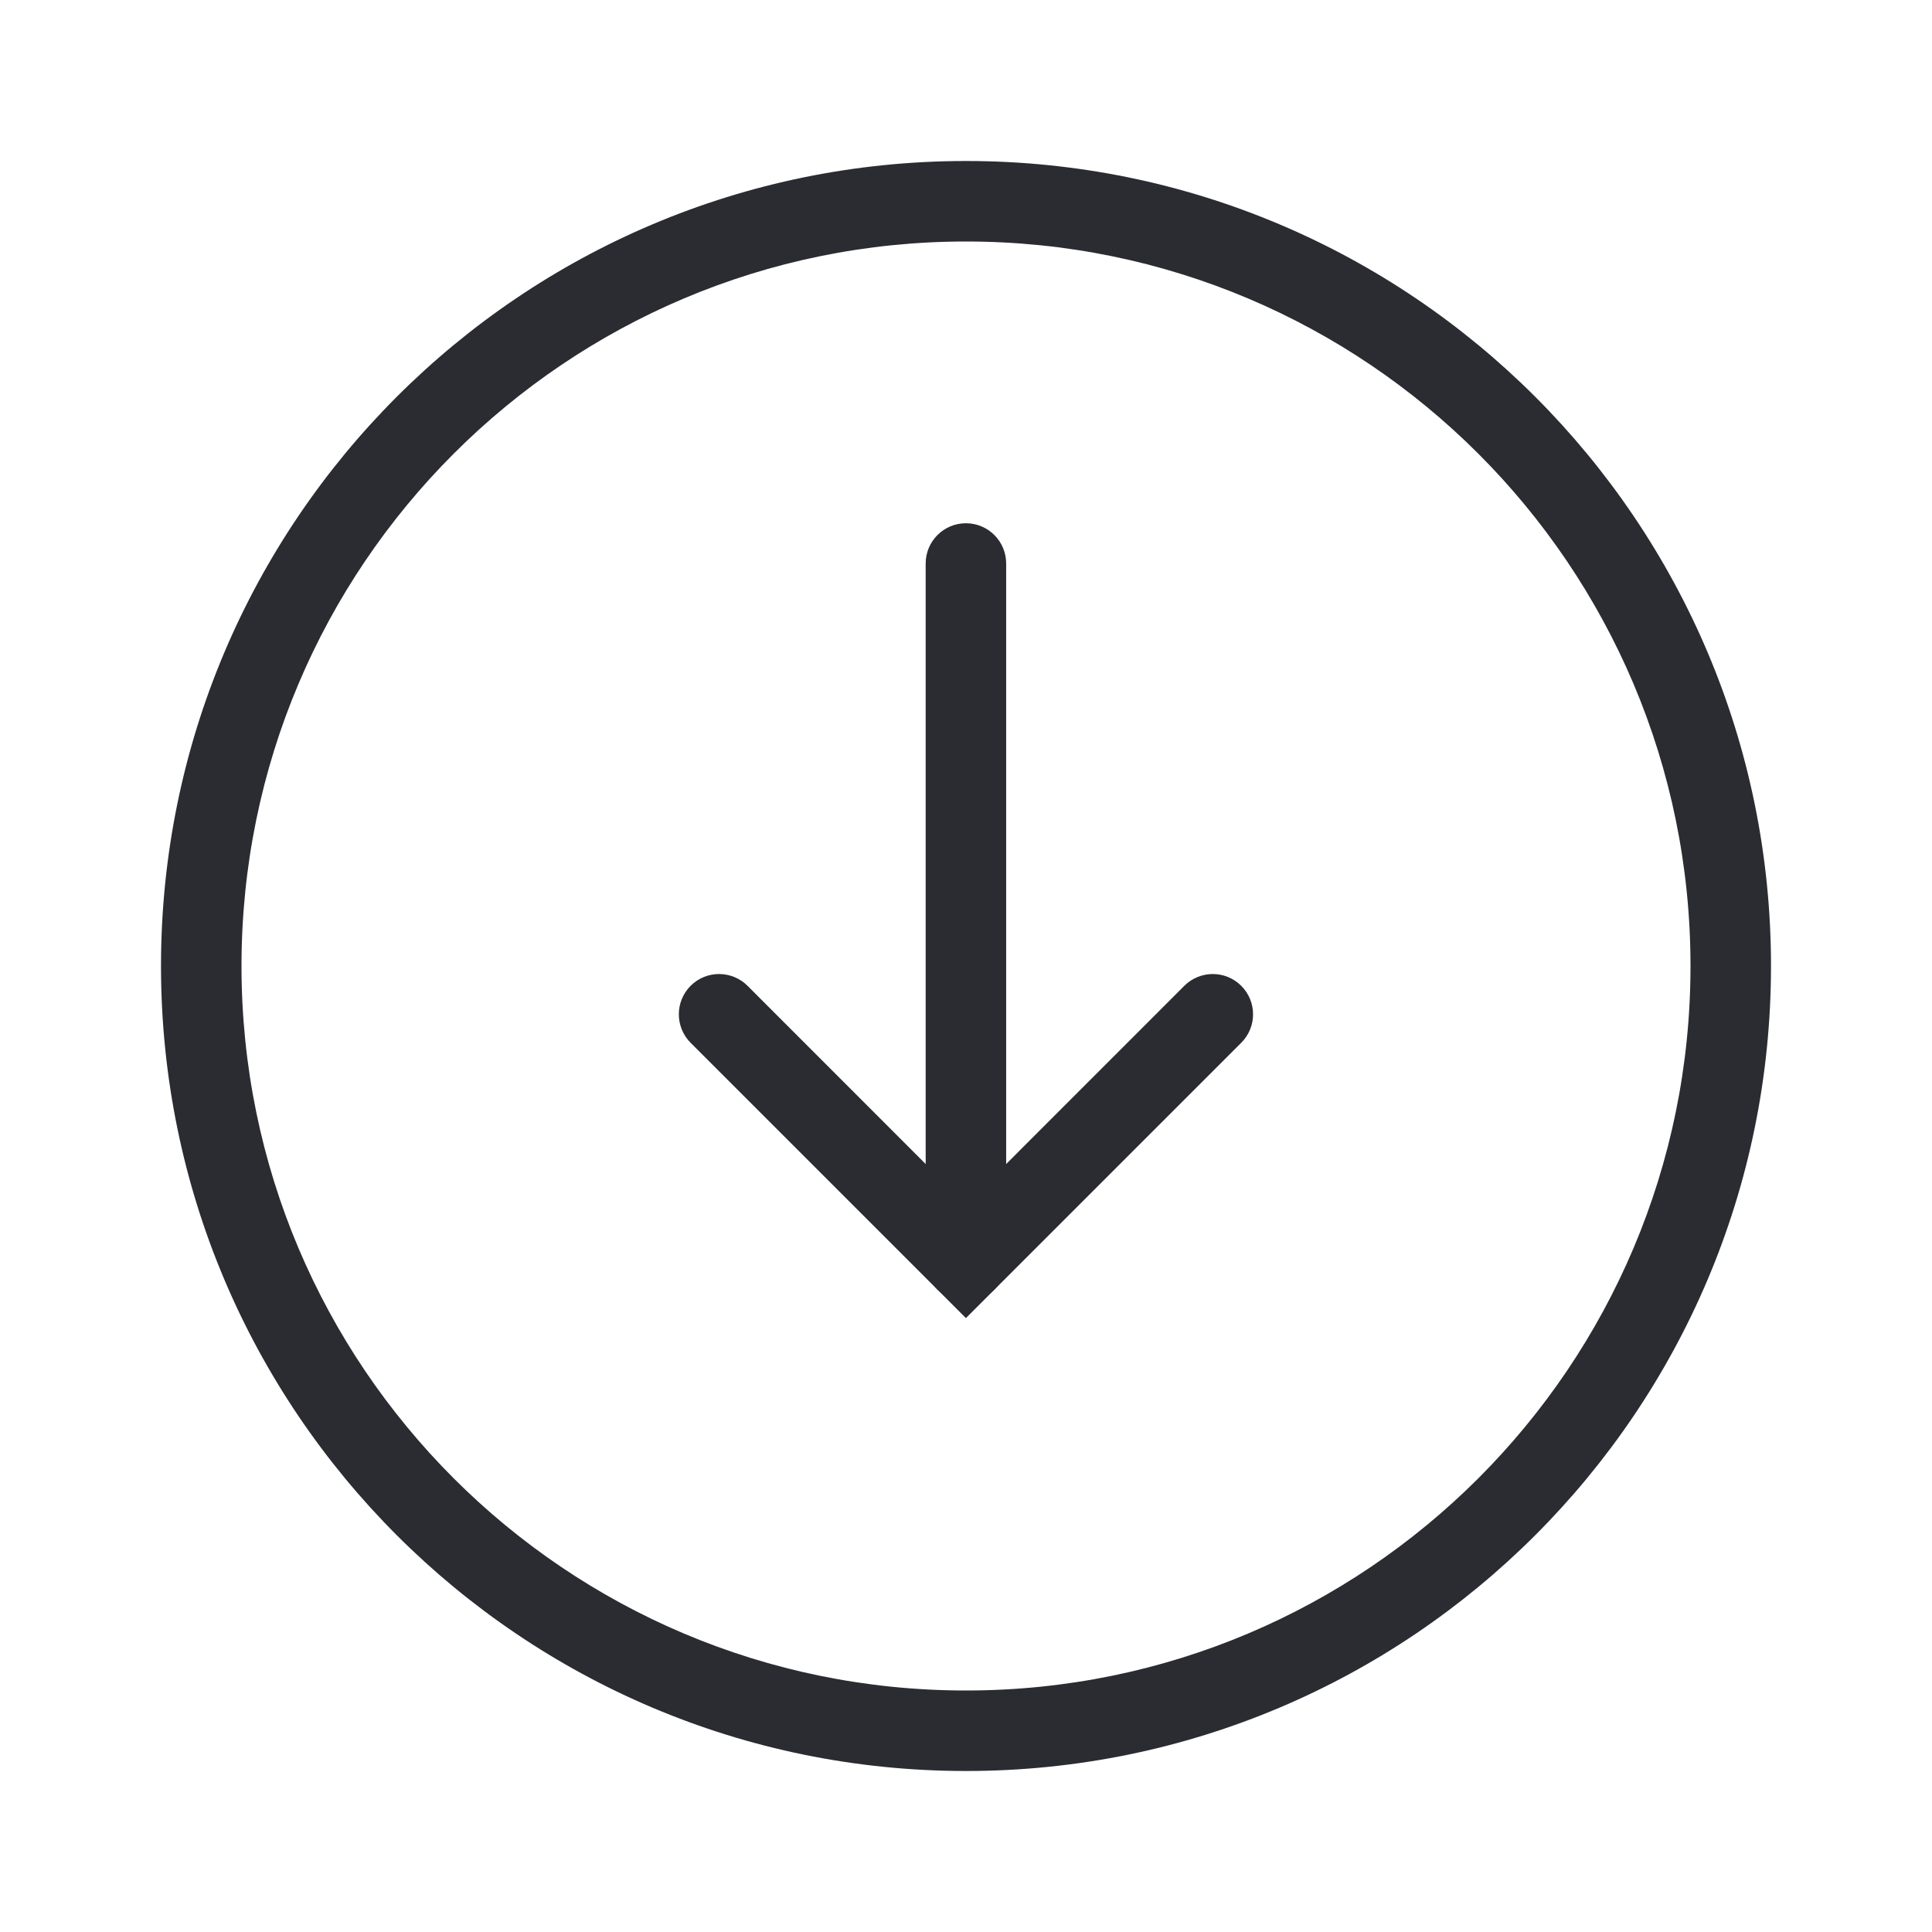 <svg width="24" height="24" viewBox="0 0 24 24" fill="none" xmlns="http://www.w3.org/2000/svg">
<g id="Arrow">
<rect width="24" height="24" fill="white"/>
<g id="circle-arow">
<g id="arrow">
<path id="Vector 5 (Stroke)" fill-rule="evenodd" clip-rule="evenodd" d="M11.999 6.5C12.275 6.5 12.499 6.724 12.499 7V15.667C12.499 15.943 12.275 16.167 11.999 16.167C11.723 16.167 11.499 15.943 11.499 15.667V7C11.499 6.724 11.723 6.5 11.999 6.5Z" fill="#2A2C31"/>
<path id="Vector 6 (Stroke)" fill-rule="evenodd" clip-rule="evenodd" d="M8.579 12.246C8.774 12.051 9.091 12.051 9.286 12.246L11.999 14.96L14.712 12.246C14.908 12.051 15.224 12.051 15.419 12.246C15.615 12.442 15.615 12.758 15.419 12.954L11.999 16.374L8.579 12.954C8.384 12.758 8.384 12.442 8.579 12.246Z" fill="#2A2C31"/>
</g>
<path id="Ellipse 1 (Stroke)" fill-rule="evenodd" clip-rule="evenodd" d="M12 21C16.971 21 21 16.971 21 12C21 7.029 16.971 3 12 3C7.029 3 3 7.029 3 12C3 16.971 7.029 21 12 21ZM12 22C17.523 22 22 17.523 22 12C22 6.477 17.523 2 12 2C6.477 2 2 6.477 2 12C2 17.523 6.477 22 12 22Z" fill="#2A2C31"/>
</g>
</g>
</svg>
